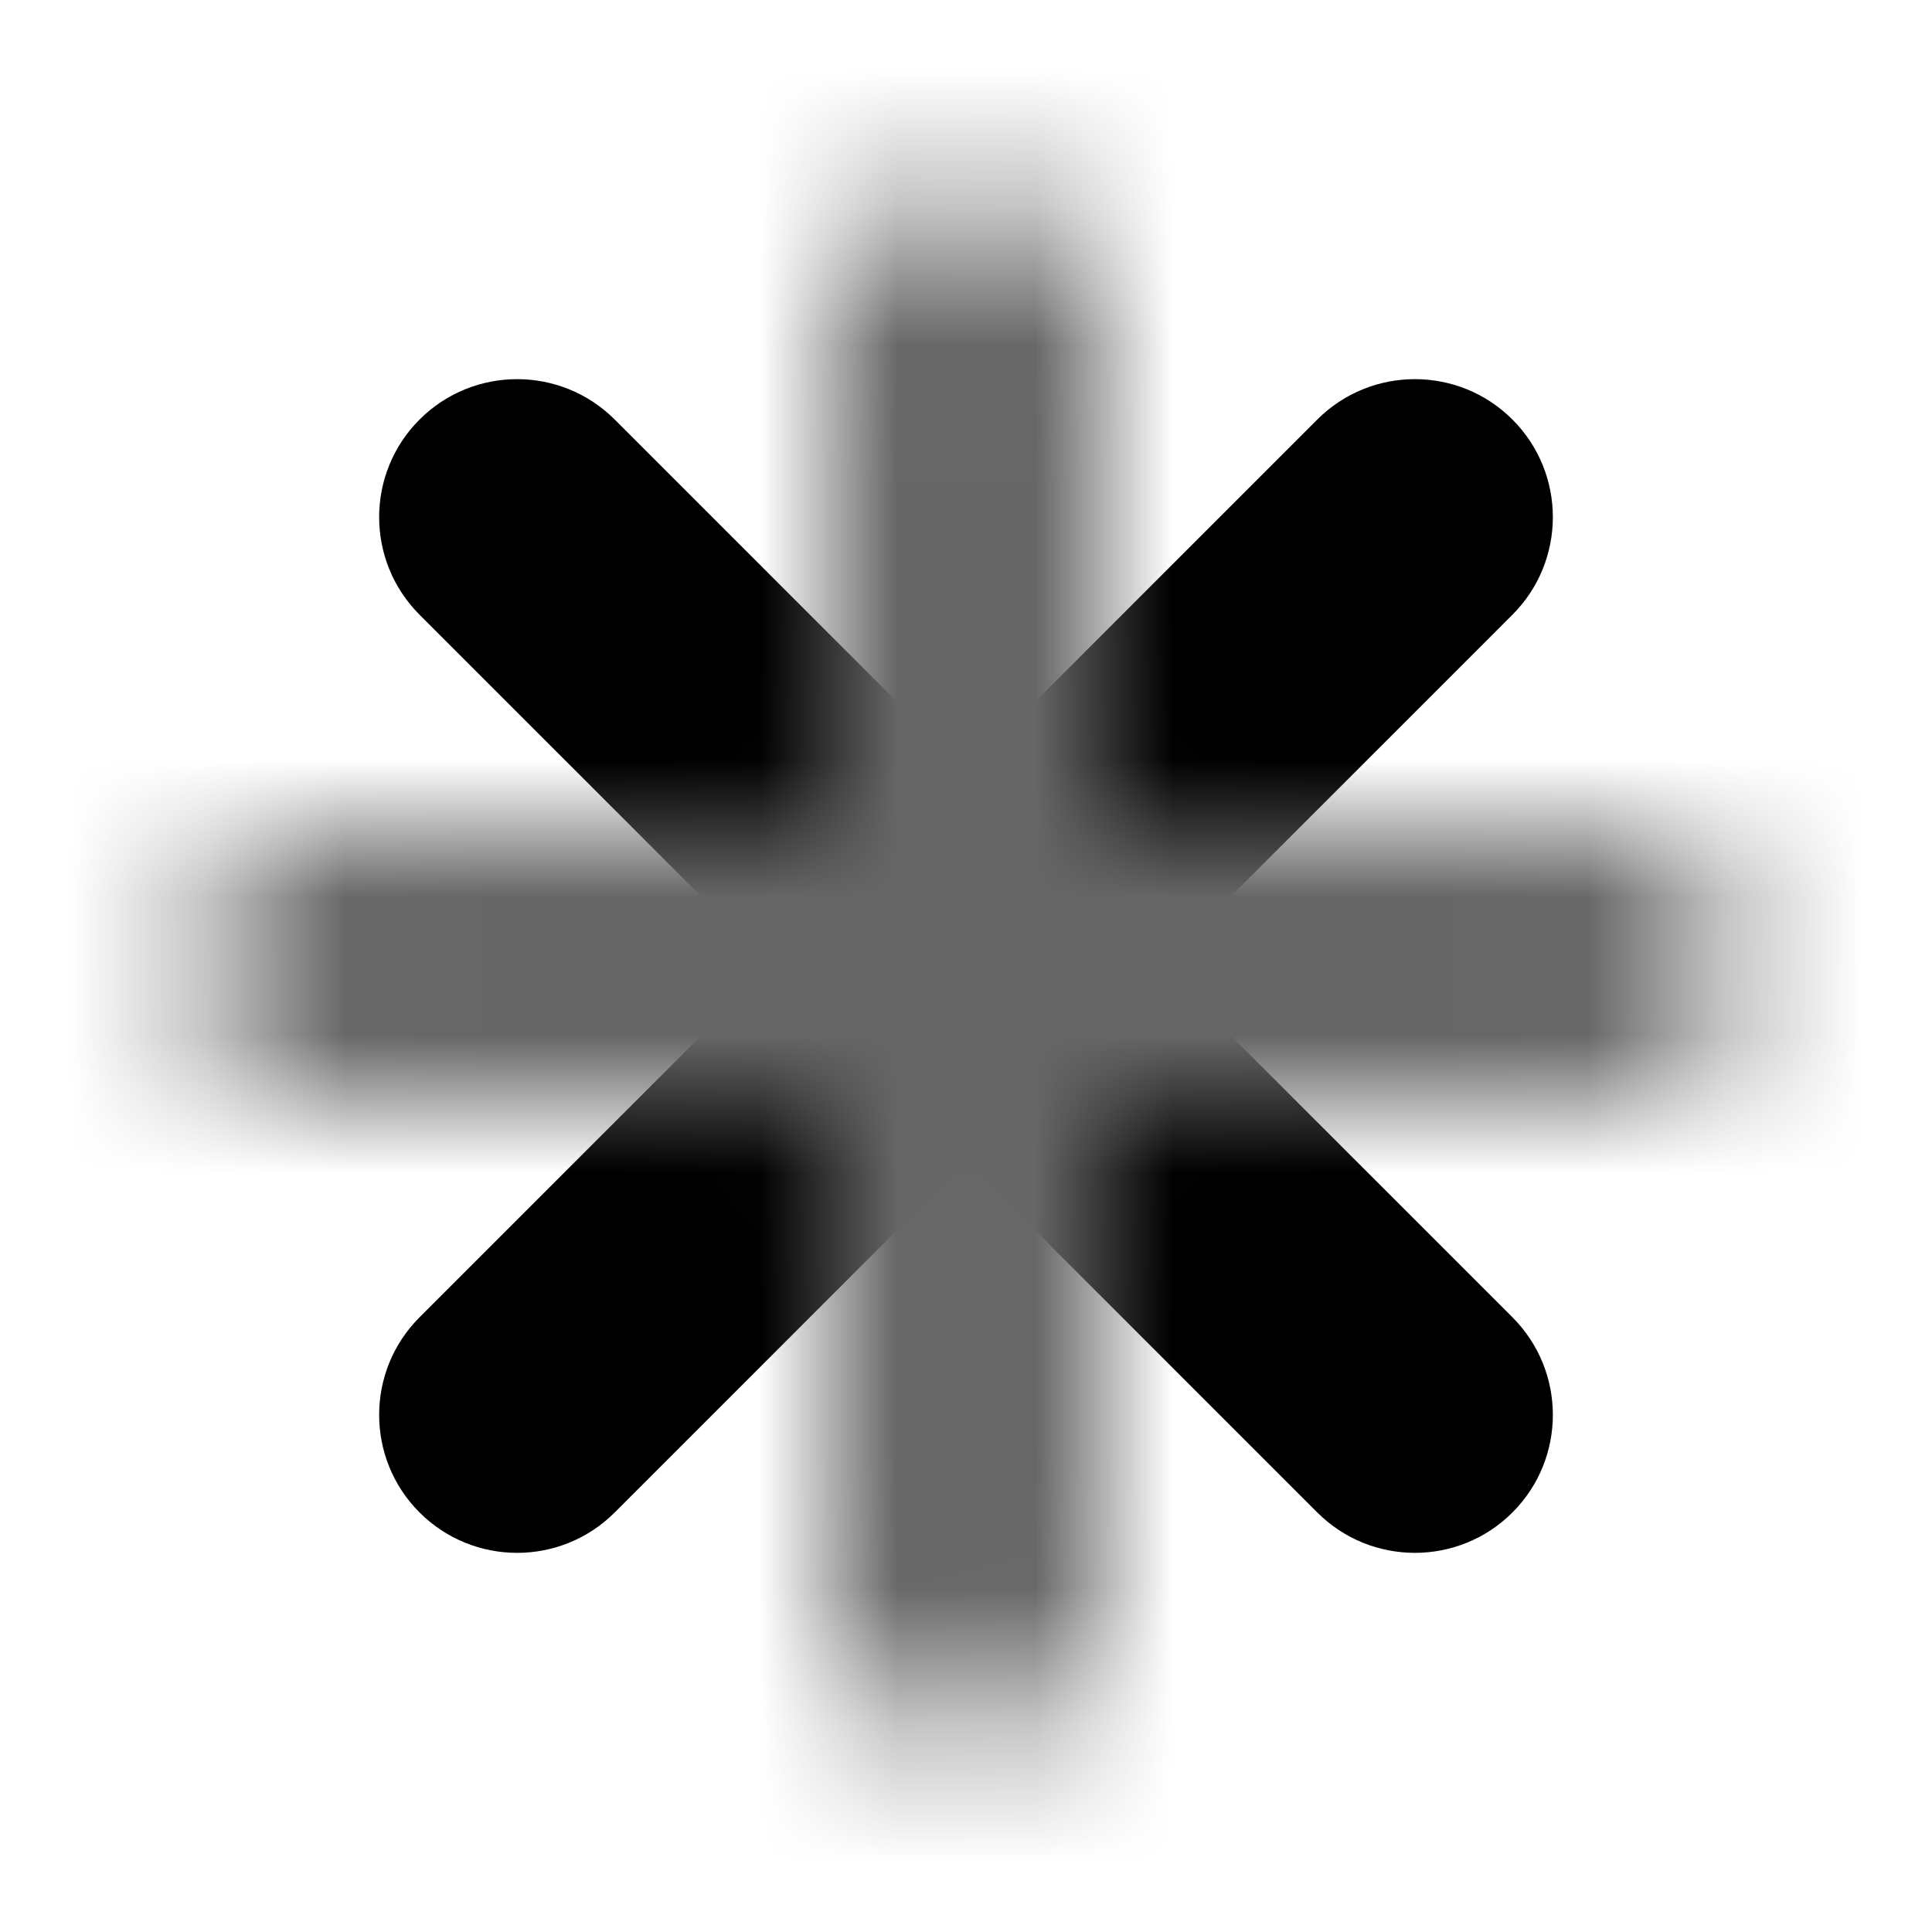 <svg xmlns="http://www.w3.org/2000/svg" xmlns:xlink="http://www.w3.org/1999/xlink" width="14" height="14" viewBox="0 0 14 14">
    <defs>
        <filter id="prefix__a" width="111.9%" height="108.8%" x="-6%" y="-4.4%" filterUnits="objectBoundingBox">
            <feOffset in="SourceAlpha" result="shadowOffsetOuter1"/>
            <feGaussianBlur in="shadowOffsetOuter1" result="shadowBlurOuter1" stdDeviation="4"/>
            <feColorMatrix in="shadowBlurOuter1" result="shadowMatrixOuter1" values="0 0 0 0 0 0 0 0 0 0 0 0 0 0 0 0 0 0 0.5 0"/>
            <feMerge>
                <feMergeNode in="shadowMatrixOuter1"/>
                <feMergeNode in="SourceGraphic"/>
            </feMerge>
        </filter>
        <path id="prefix__b" d="M12.6 7H9.2c-.11 0-.2-.09-.2-.2V3.4c0-.552-.448-1-1-1s-1 .448-1 1v3.4c0 .11-.09.2-.2.2H3.4c-.552 0-1 .448-1 1s.448 1 1 1h3.4c.11 0 .2.09.2.2v3.4c0 .552.448 1 1 1s1-.448 1-1V9.2c0-.11.09-.2.2-.2h3.4c.552 0 1-.448 1-1s-.448-1-1-1z"/>
    </defs>
    <g fill="none" fill-rule="evenodd" filter="url(#prefix__a)" transform="translate(-16 -8)">
        <g transform="translate(15 7)">
            <mask id="prefix__c" fill="#fff">
                <use xlink:href="#prefix__b"/>
            </mask>
            <use fill="#000" fill-rule="nonzero" transform="rotate(45 8 8)" xlink:href="#prefix__b"/>
            <g fill="#666" mask="url(#prefix__c)">
                <path d="M0 0H14V14H0z" transform="translate(1 1)"/>
            </g>
        </g>
    </g>
</svg>
